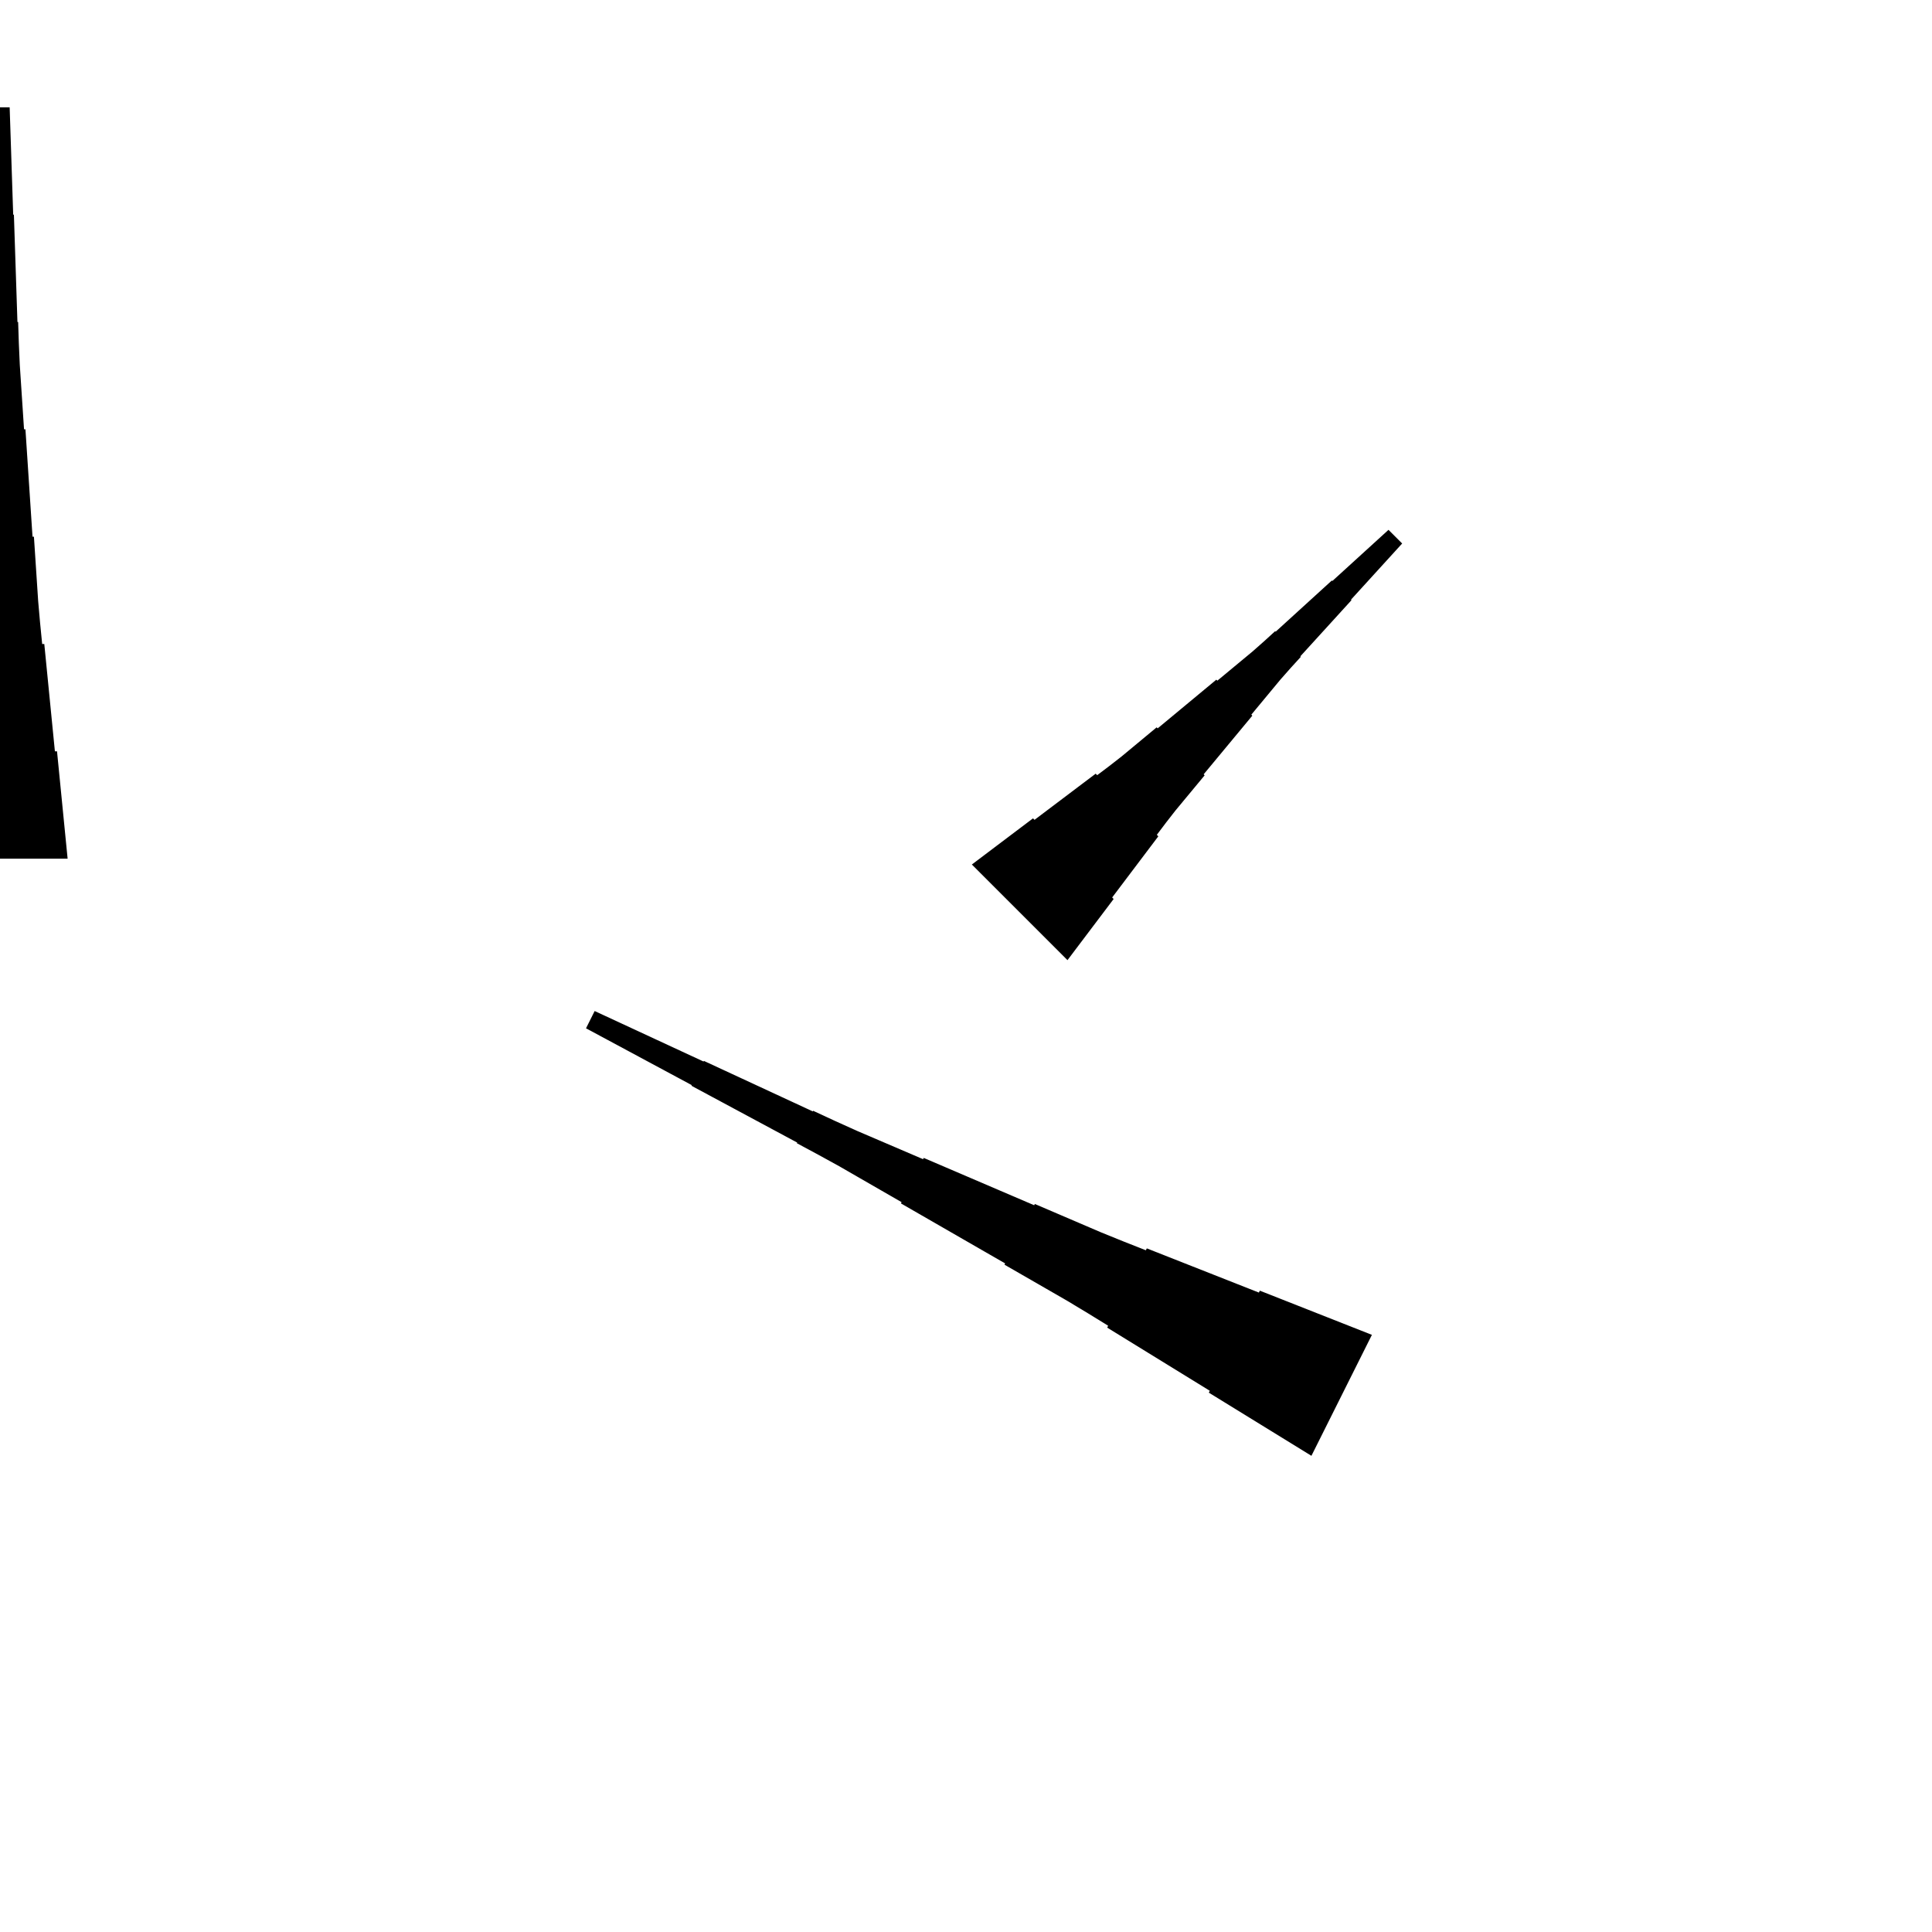 <?xml version="1.0" encoding="UTF-8"?>
<!-- Flat -->
<svg version="1.1" xmlns="http://www.w3.org/2000/svg" xmlns:xlink="http://www.w3.org/1999/xlink" width="283.465pt" height="283.465pt" viewBox="0 0 283.465 283.465">
<title>Untitled</title>
<polygon points="-9.921 125.984 -9.61 122.835 -9.299 119.685 -8.988 116.535 -8.677 113.386 -8.366 110.236 -8.055 110.236 -7.743 107.087 -7.432 103.937 -7.121 100.787 -6.81 97.638 -6.499 94.488 -6.188 94.488 -5.877 91.339 -5.6 88.189 -5.393 85.039 -5.185 81.89 -4.978 78.74 -4.771 78.74 -4.563 75.591 -4.356 72.441 -4.148 69.291 -3.941 66.142 -3.733 62.992 -3.526 62.992 -3.319 59.843 -3.111 56.693 -2.904 53.543 -2.765 50.394 -2.662 47.244 -2.558 47.244 -2.454 44.094 -2.351 40.945 -2.247 37.795 -2.143 34.646 -2.04 31.496 -1.936 31.496 -1.832 28.346 -1.728 25.197 -1.625 22.047 -1.521 18.898 -1.417 15.748 1.417 15.748 1.521 18.898 1.625 22.047 1.728 25.197 1.832 28.346 1.936 31.496 2.04 31.496 2.143 34.646 2.247 37.795 2.351 40.945 2.454 44.094 2.558 47.244 2.662 47.244 2.765 50.394 2.904 53.543 3.111 56.693 3.319 59.843 3.526 62.992 3.733 62.992 3.941 66.142 4.148 69.291 4.356 72.441 4.563 75.591 4.771 78.74 4.978 78.74 5.185 81.89 5.393 85.039 5.6 88.189 5.877 91.339 6.188 94.488 6.499 94.488 6.81 97.638 7.121 100.787 7.432 103.937 7.743 107.087 8.055 110.236 8.366 110.236 8.677 113.386 8.988 116.535 9.299 119.685 9.61 122.835 9.921 125.984" fill="rgba(0,0,0,1)" />
<polygon points="142.591 126.843 144.386 125.488 146.18 124.133 147.975 122.778 149.77 121.424 151.565 120.069 151.785 120.289 153.58 118.934 155.375 117.579 157.169 116.224 158.964 114.87 160.759 113.515 160.979 113.735 162.774 112.38 164.544 111.001 166.266 109.573 167.987 108.144 169.708 106.716 169.855 106.863 171.577 105.435 173.298 104.007 175.019 102.579 176.741 101.15 178.462 99.722 178.609 99.869 180.331 98.441 182.052 97.013 183.774 95.585 185.446 94.108 187.094 92.606 187.167 92.679 188.816 91.178 190.464 89.676 192.112 88.175 193.76 86.674 195.408 85.172 195.482 85.245 197.13 83.744 198.778 82.242 200.426 80.741 202.074 79.239 203.722 77.738 205.727 79.742 204.225 81.391 202.724 83.039 201.222 84.687 199.721 86.335 198.219 87.983 198.293 88.056 196.791 89.704 195.29 91.353 193.788 93.001 192.287 94.649 190.785 96.297 190.859 96.37 189.357 98.019 187.88 99.691 186.452 101.412 185.024 103.134 183.596 104.856 183.742 105.002 182.314 106.724 180.886 108.445 179.458 110.166 178.03 111.888 176.602 113.609 176.748 113.756 175.32 115.478 173.892 117.199 172.464 118.921 171.085 120.691 169.73 122.486 169.95 122.706 168.595 124.501 167.24 126.295 165.885 128.09 164.53 129.885 163.176 131.68 163.396 131.9 162.041 133.695 160.686 135.489 159.331 137.284 157.976 139.079 156.622 140.874" fill="rgba(0,0,0,1)" />
<polygon points="192.413 213.598 189.403 211.745 186.393 209.892 183.382 208.039 180.372 206.186 177.361 204.333 177.5 204.055 174.49 202.202 171.479 200.348 168.469 198.495 165.458 196.642 162.448 194.789 162.587 194.511 159.577 192.658 156.551 190.836 153.494 189.075 150.437 187.315 147.38 185.555 147.473 185.369 144.416 183.609 141.359 181.849 138.302 180.088 135.245 178.328 132.189 176.568 132.281 176.382 129.225 174.622 126.168 172.862 123.111 171.101 120.023 169.403 116.92 167.735 116.966 167.642 113.863 165.975 110.76 164.307 107.656 162.64 104.553 160.972 101.45 159.305 101.496 159.212 98.393 157.544 95.29 155.877 92.187 154.209 89.084 152.542 85.98 150.874 87.248 148.339 90.444 149.821 93.64 151.303 96.836 152.785 100.032 154.267 103.228 155.749 103.274 155.656 106.47 157.138 109.666 158.62 112.862 160.102 116.058 161.584 119.254 163.066 119.301 162.974 122.497 164.456 125.708 165.907 128.95 167.296 132.193 168.685 135.435 170.075 135.528 169.889 138.77 171.278 142.013 172.668 145.255 174.057 148.497 175.446 151.74 176.835 151.833 176.65 155.075 178.039 158.317 179.429 161.56 180.818 164.833 182.145 168.122 183.442 168.261 183.163 171.549 184.46 174.838 185.757 178.127 187.053 181.416 188.35 184.704 189.646 184.844 189.368 188.132 190.664 191.421 191.961 194.71 193.257 197.999 194.554 201.287 195.851" fill="rgba(0,0,0,1)" />
</svg>